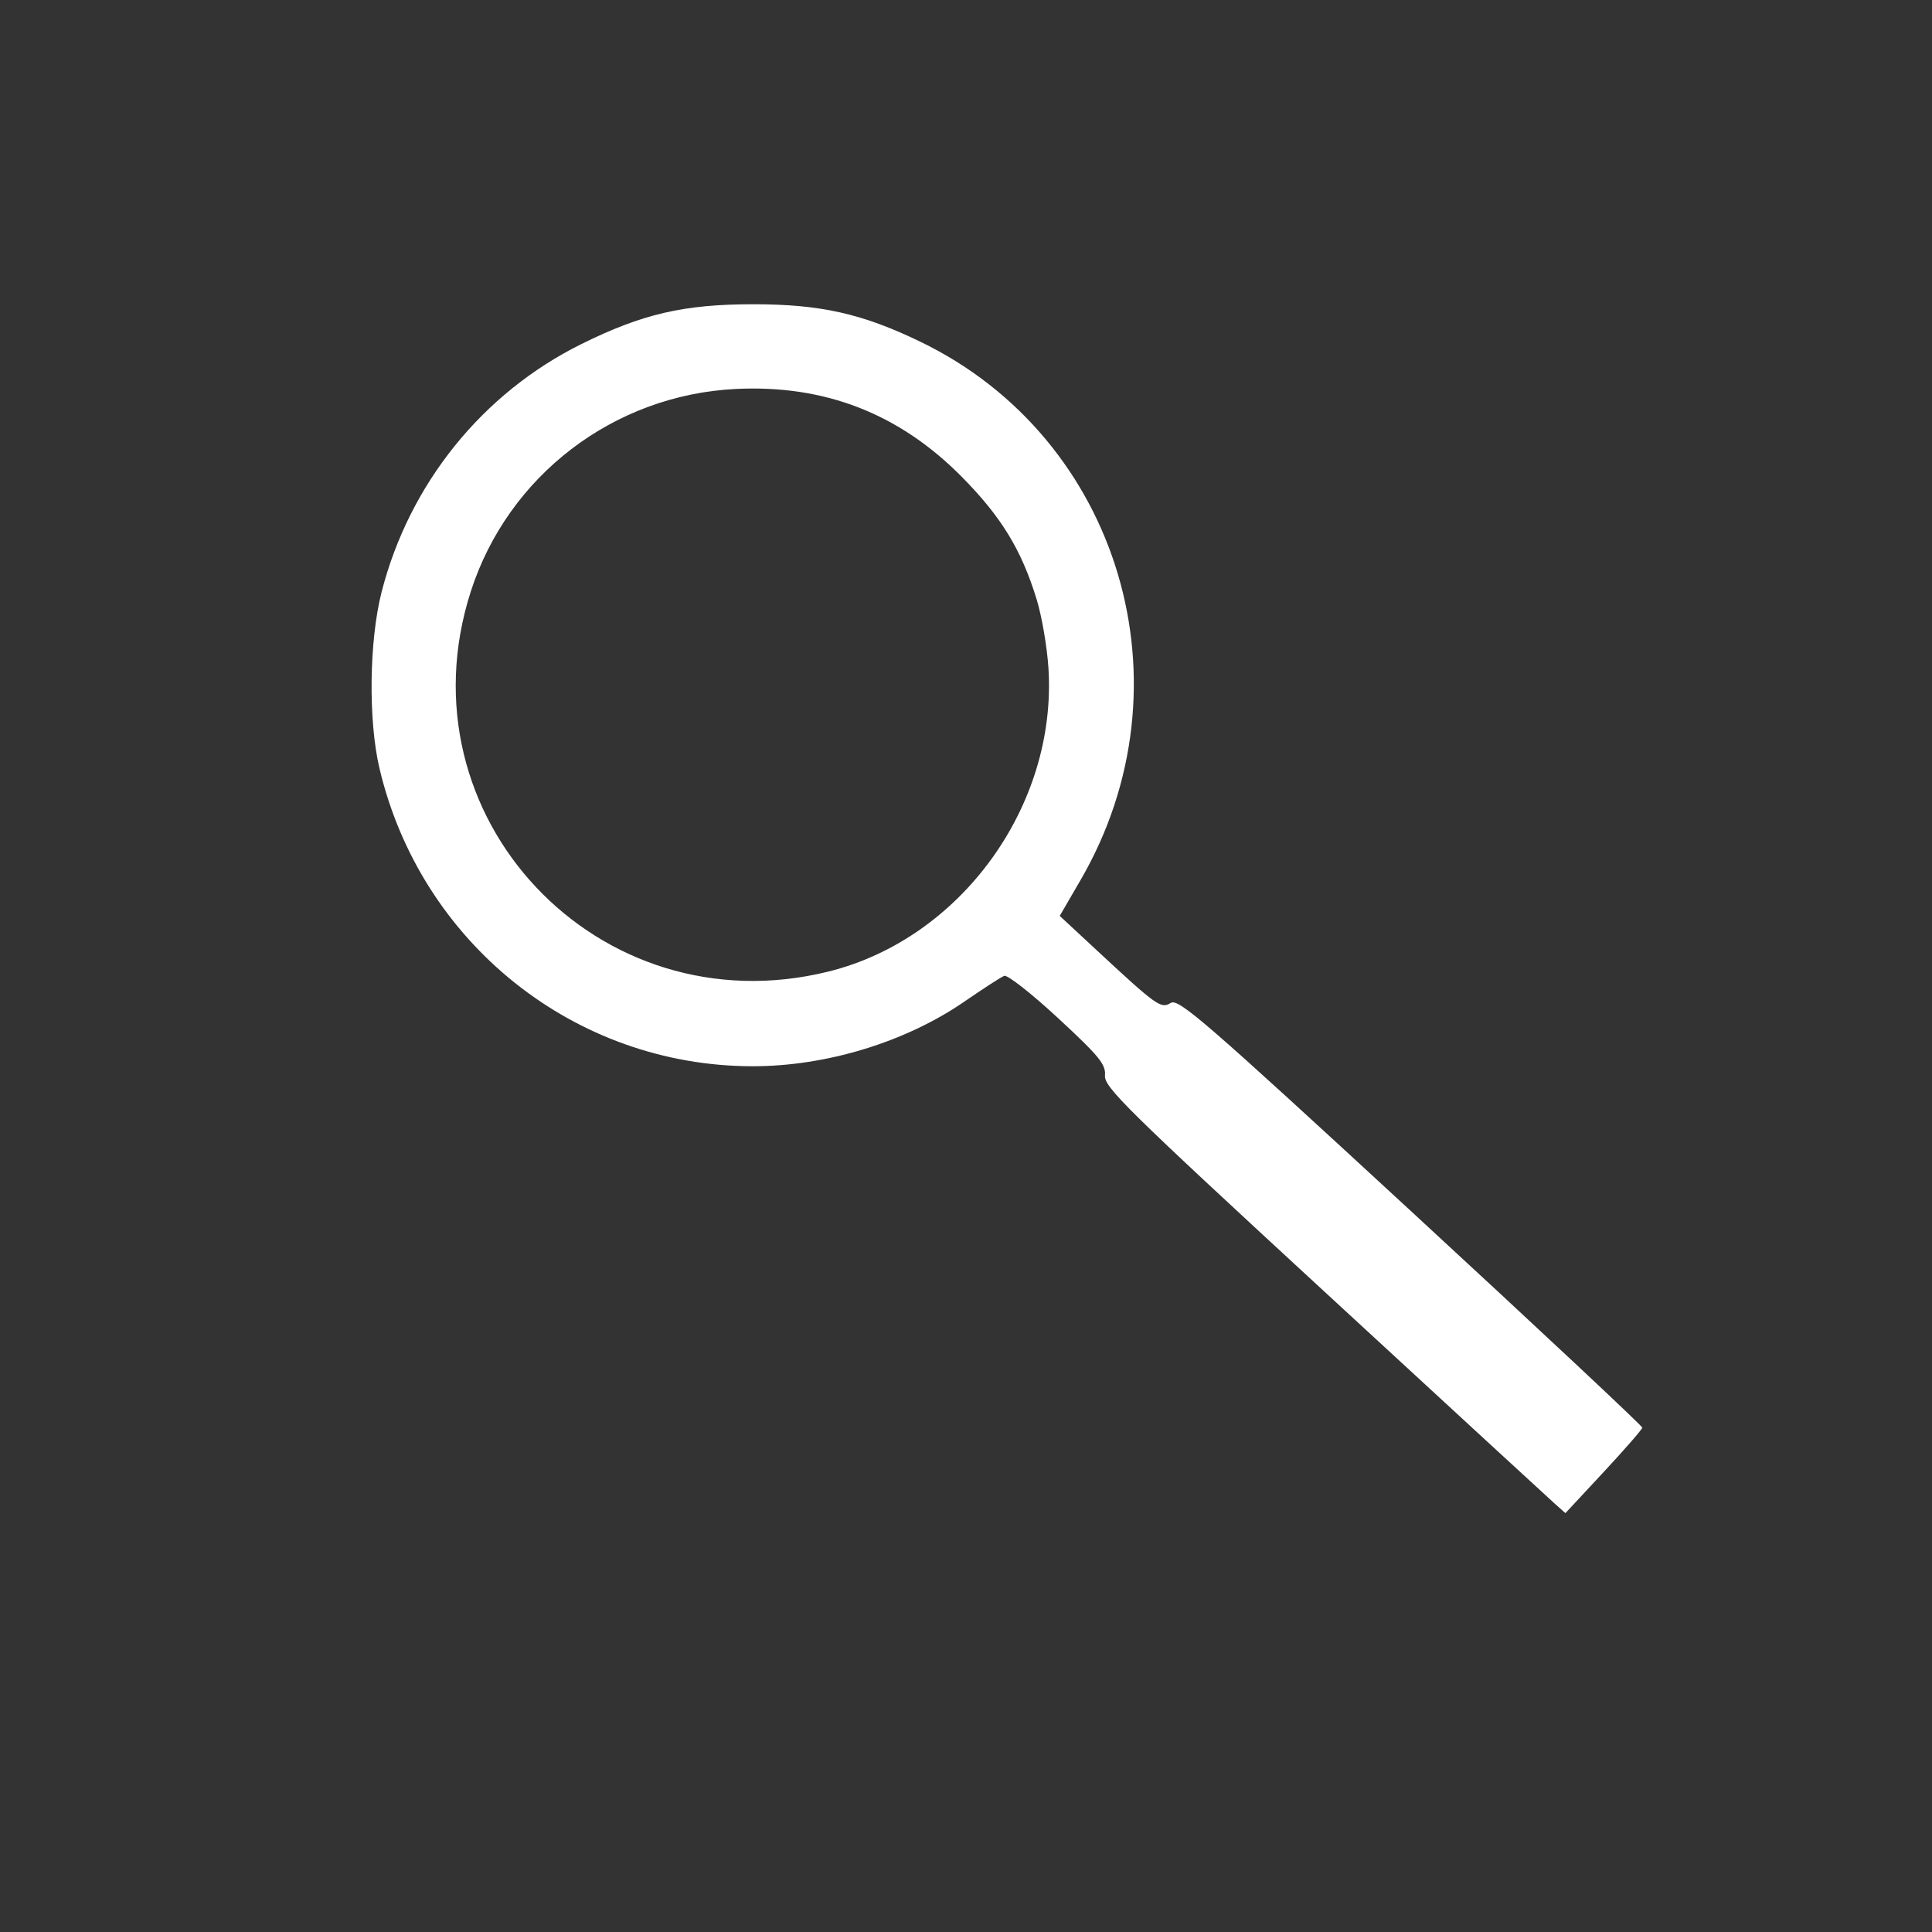 <svg xmlns="http://www.w3.org/2000/svg" height="512" width="512">
 <rect width="100%" height="100%" fill="#333333" stroke="none"/>
 <path d="M425.012 390.076l-10.162 10.92-2.717-2.416c-1.495-1.333-29.015-26.662-61.154-56.292-52.546-48.437-58.41-54.213-58.15-57.282.254-2.925-1.534-5.11-12.435-15.203-7-6.482-13.417-11.52-14.26-11.193-.844.327-5.586 3.39-10.54 6.806-15.598 10.757-36.663 17.18-56.234 17.15-47.1-.075-87.86-32.644-98.795-78.942-3-12.698-2.74-33.84.57-46.767 7.34-28.64 26.716-52.683 52.926-65.67 16.158-8.005 27.178-10.558 45.553-10.558 17.865 0 28.884 2.474 44.37 9.97 52.9 25.606 72.347 91.02 42.39 142.594l-5.534 9.527 9.495 8.82c16.267 15.113 17.33 15.872 19.93 14.247 2.04-1.273 9.01 4.767 63.65 55.16 33.747 31.122 61.336 56.95 61.31 57.395-.03.446-4.624 5.726-10.212 11.732zM274.734 158.88c-4.026-13.163-9.36-21.9-19.846-32.51-16.597-16.79-36.39-24.474-59.98-23.287-32.332 1.622-60.28 23.01-70.148 53.68-19.174 59.6 33.766 115.837 94.8 100.706 35.048-8.69 60.6-43.917 58.292-80.367-.35-5.57-1.754-13.77-3.116-18.22z" fill="#ffffff"/>
</svg>

